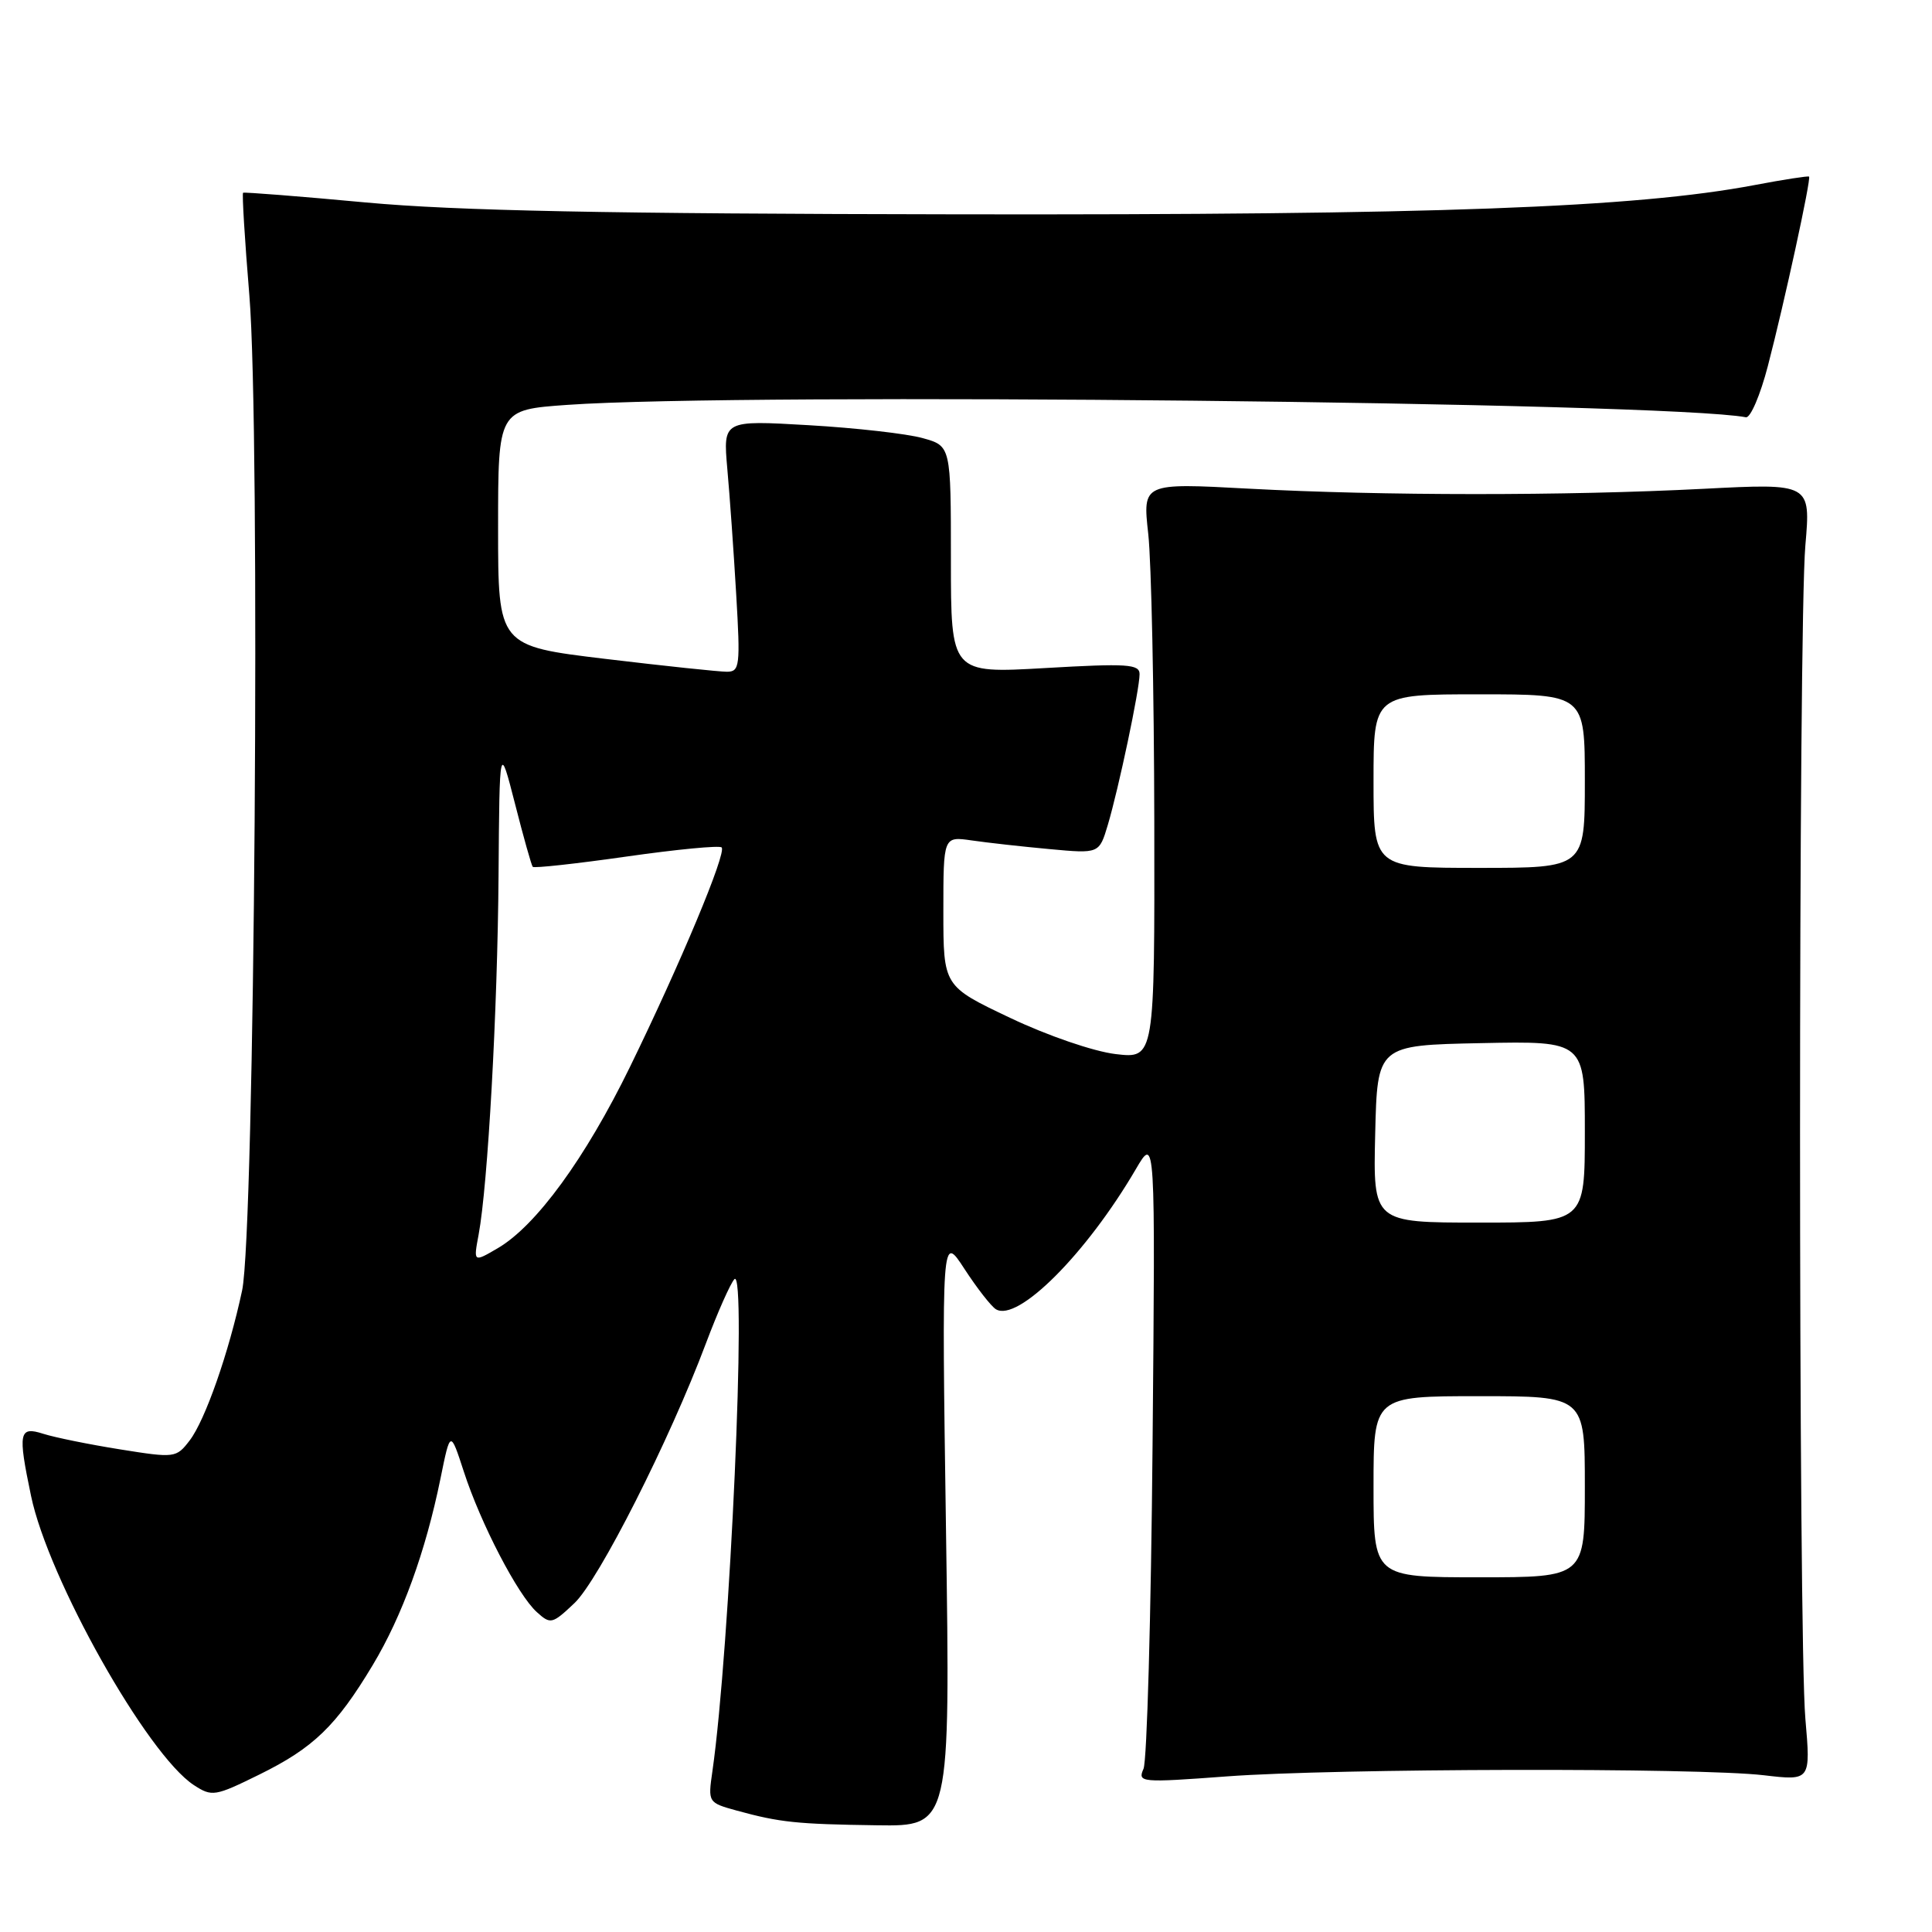 <?xml version="1.0" encoding="UTF-8" standalone="no"?>
<!DOCTYPE svg PUBLIC "-//W3C//DTD SVG 1.1//EN" "http://www.w3.org/Graphics/SVG/1.1/DTD/svg11.dtd" >
<svg xmlns="http://www.w3.org/2000/svg" xmlns:xlink="http://www.w3.org/1999/xlink" version="1.1" viewBox="0 0 256 256">
 <g >
 <path fill="currentColor"
d=" M 125.35 202.75 C 124.78 163.50 124.78 163.50 127.79 168.13 C 129.45 170.68 131.32 173.08 131.96 173.48 C 134.84 175.25 143.95 166.13 150.51 154.91 C 153.09 150.50 153.09 150.50 152.72 191.50 C 152.52 214.05 151.98 233.35 151.52 234.38 C 150.72 236.19 151.14 236.23 162.59 235.38 C 177.01 234.31 225.07 234.21 233.72 235.23 C 239.93 235.96 239.93 235.96 239.22 227.73 C 238.28 217.01 238.28 82.99 239.22 72.27 C 239.93 64.04 239.93 64.04 225.72 64.77 C 207.41 65.71 183.22 65.70 165.45 64.75 C 151.40 63.99 151.40 63.99 152.15 70.75 C 152.56 74.46 152.92 91.63 152.95 108.89 C 153.00 140.28 153.00 140.28 147.82 139.67 C 144.90 139.32 138.80 137.23 133.82 134.86 C 125.00 130.67 125.00 130.67 125.00 120.75 C 125.00 110.82 125.00 110.82 128.75 111.36 C 130.81 111.66 135.46 112.18 139.07 112.51 C 145.65 113.12 145.65 113.12 146.79 109.31 C 148.23 104.47 151.00 91.36 151.00 89.33 C 151.00 88.00 149.39 87.89 138.50 88.52 C 126.00 89.24 126.00 89.24 126.00 74.17 C 126.00 59.09 126.00 59.09 122.25 58.05 C 120.19 57.47 113.39 56.70 107.15 56.34 C 95.81 55.68 95.81 55.68 96.37 62.09 C 96.69 65.62 97.22 73.11 97.55 78.75 C 98.11 88.24 98.02 89.00 96.33 89.01 C 95.32 89.01 88.09 88.25 80.25 87.31 C 66.00 85.60 66.00 85.60 66.00 69.95 C 66.00 54.30 66.00 54.30 75.15 53.65 C 98.49 51.99 220.79 53.28 231.34 55.29 C 231.94 55.41 233.25 52.35 234.25 48.50 C 236.43 40.14 240.01 23.68 239.71 23.40 C 239.60 23.29 236.35 23.79 232.50 24.52 C 216.60 27.53 190.10 28.50 127.00 28.40 C 80.37 28.33 60.44 27.93 48.50 26.83 C 39.70 26.01 32.37 25.44 32.21 25.54 C 32.06 25.65 32.43 31.76 33.04 39.12 C 34.52 56.94 33.75 163.20 32.08 171.00 C 30.32 179.24 27.18 188.20 25.13 190.87 C 23.35 193.19 23.17 193.21 15.91 192.05 C 11.83 191.40 7.26 190.47 5.75 189.99 C 2.51 188.95 2.35 189.78 4.11 198.20 C 6.40 209.21 19.50 232.48 25.68 236.53 C 28.09 238.10 28.47 238.04 34.36 235.14 C 41.53 231.61 44.54 228.71 49.39 220.63 C 53.30 214.12 56.39 205.60 58.37 195.90 C 59.67 189.50 59.67 189.50 61.46 195.00 C 63.69 201.87 68.60 211.33 71.13 213.61 C 72.95 215.26 73.17 215.21 76.12 212.42 C 79.34 209.37 88.71 190.87 93.54 178.00 C 95.09 173.88 96.79 170.05 97.31 169.50 C 98.99 167.72 96.72 218.51 94.40 234.68 C 93.80 238.84 93.81 238.86 97.65 239.92 C 103.36 241.48 105.55 241.71 116.21 241.86 C 125.92 242.00 125.92 242.00 125.35 202.75 Z  M 182.00 197.00 C 182.00 185.00 182.00 185.00 196.00 185.00 C 210.00 185.00 210.00 185.00 210.00 197.00 C 210.00 209.00 210.00 209.00 196.00 209.00 C 182.00 209.00 182.00 209.00 182.00 197.00 Z  M 63.42 163.59 C 64.64 157.06 65.93 133.96 66.06 116.00 C 66.19 98.50 66.19 98.50 68.24 106.50 C 69.36 110.90 70.42 114.66 70.59 114.86 C 70.76 115.06 76.34 114.45 83.00 113.50 C 89.66 112.55 95.34 112.00 95.62 112.29 C 96.31 112.97 90.16 127.68 83.47 141.38 C 77.55 153.50 71.03 162.43 65.96 165.39 C 62.73 167.28 62.73 167.28 63.42 163.59 Z  M 182.22 150.25 C 182.50 138.50 182.50 138.50 196.25 138.22 C 210.00 137.94 210.00 137.94 210.00 149.97 C 210.00 162.00 210.00 162.00 195.97 162.00 C 181.94 162.00 181.94 162.00 182.22 150.25 Z  M 182.00 103.50 C 182.00 92.00 182.00 92.00 196.00 92.00 C 210.00 92.00 210.00 92.00 210.00 103.50 C 210.00 115.00 210.00 115.00 196.00 115.00 C 182.00 115.00 182.00 115.00 182.00 103.50 Z "/>
</g>
</svg>